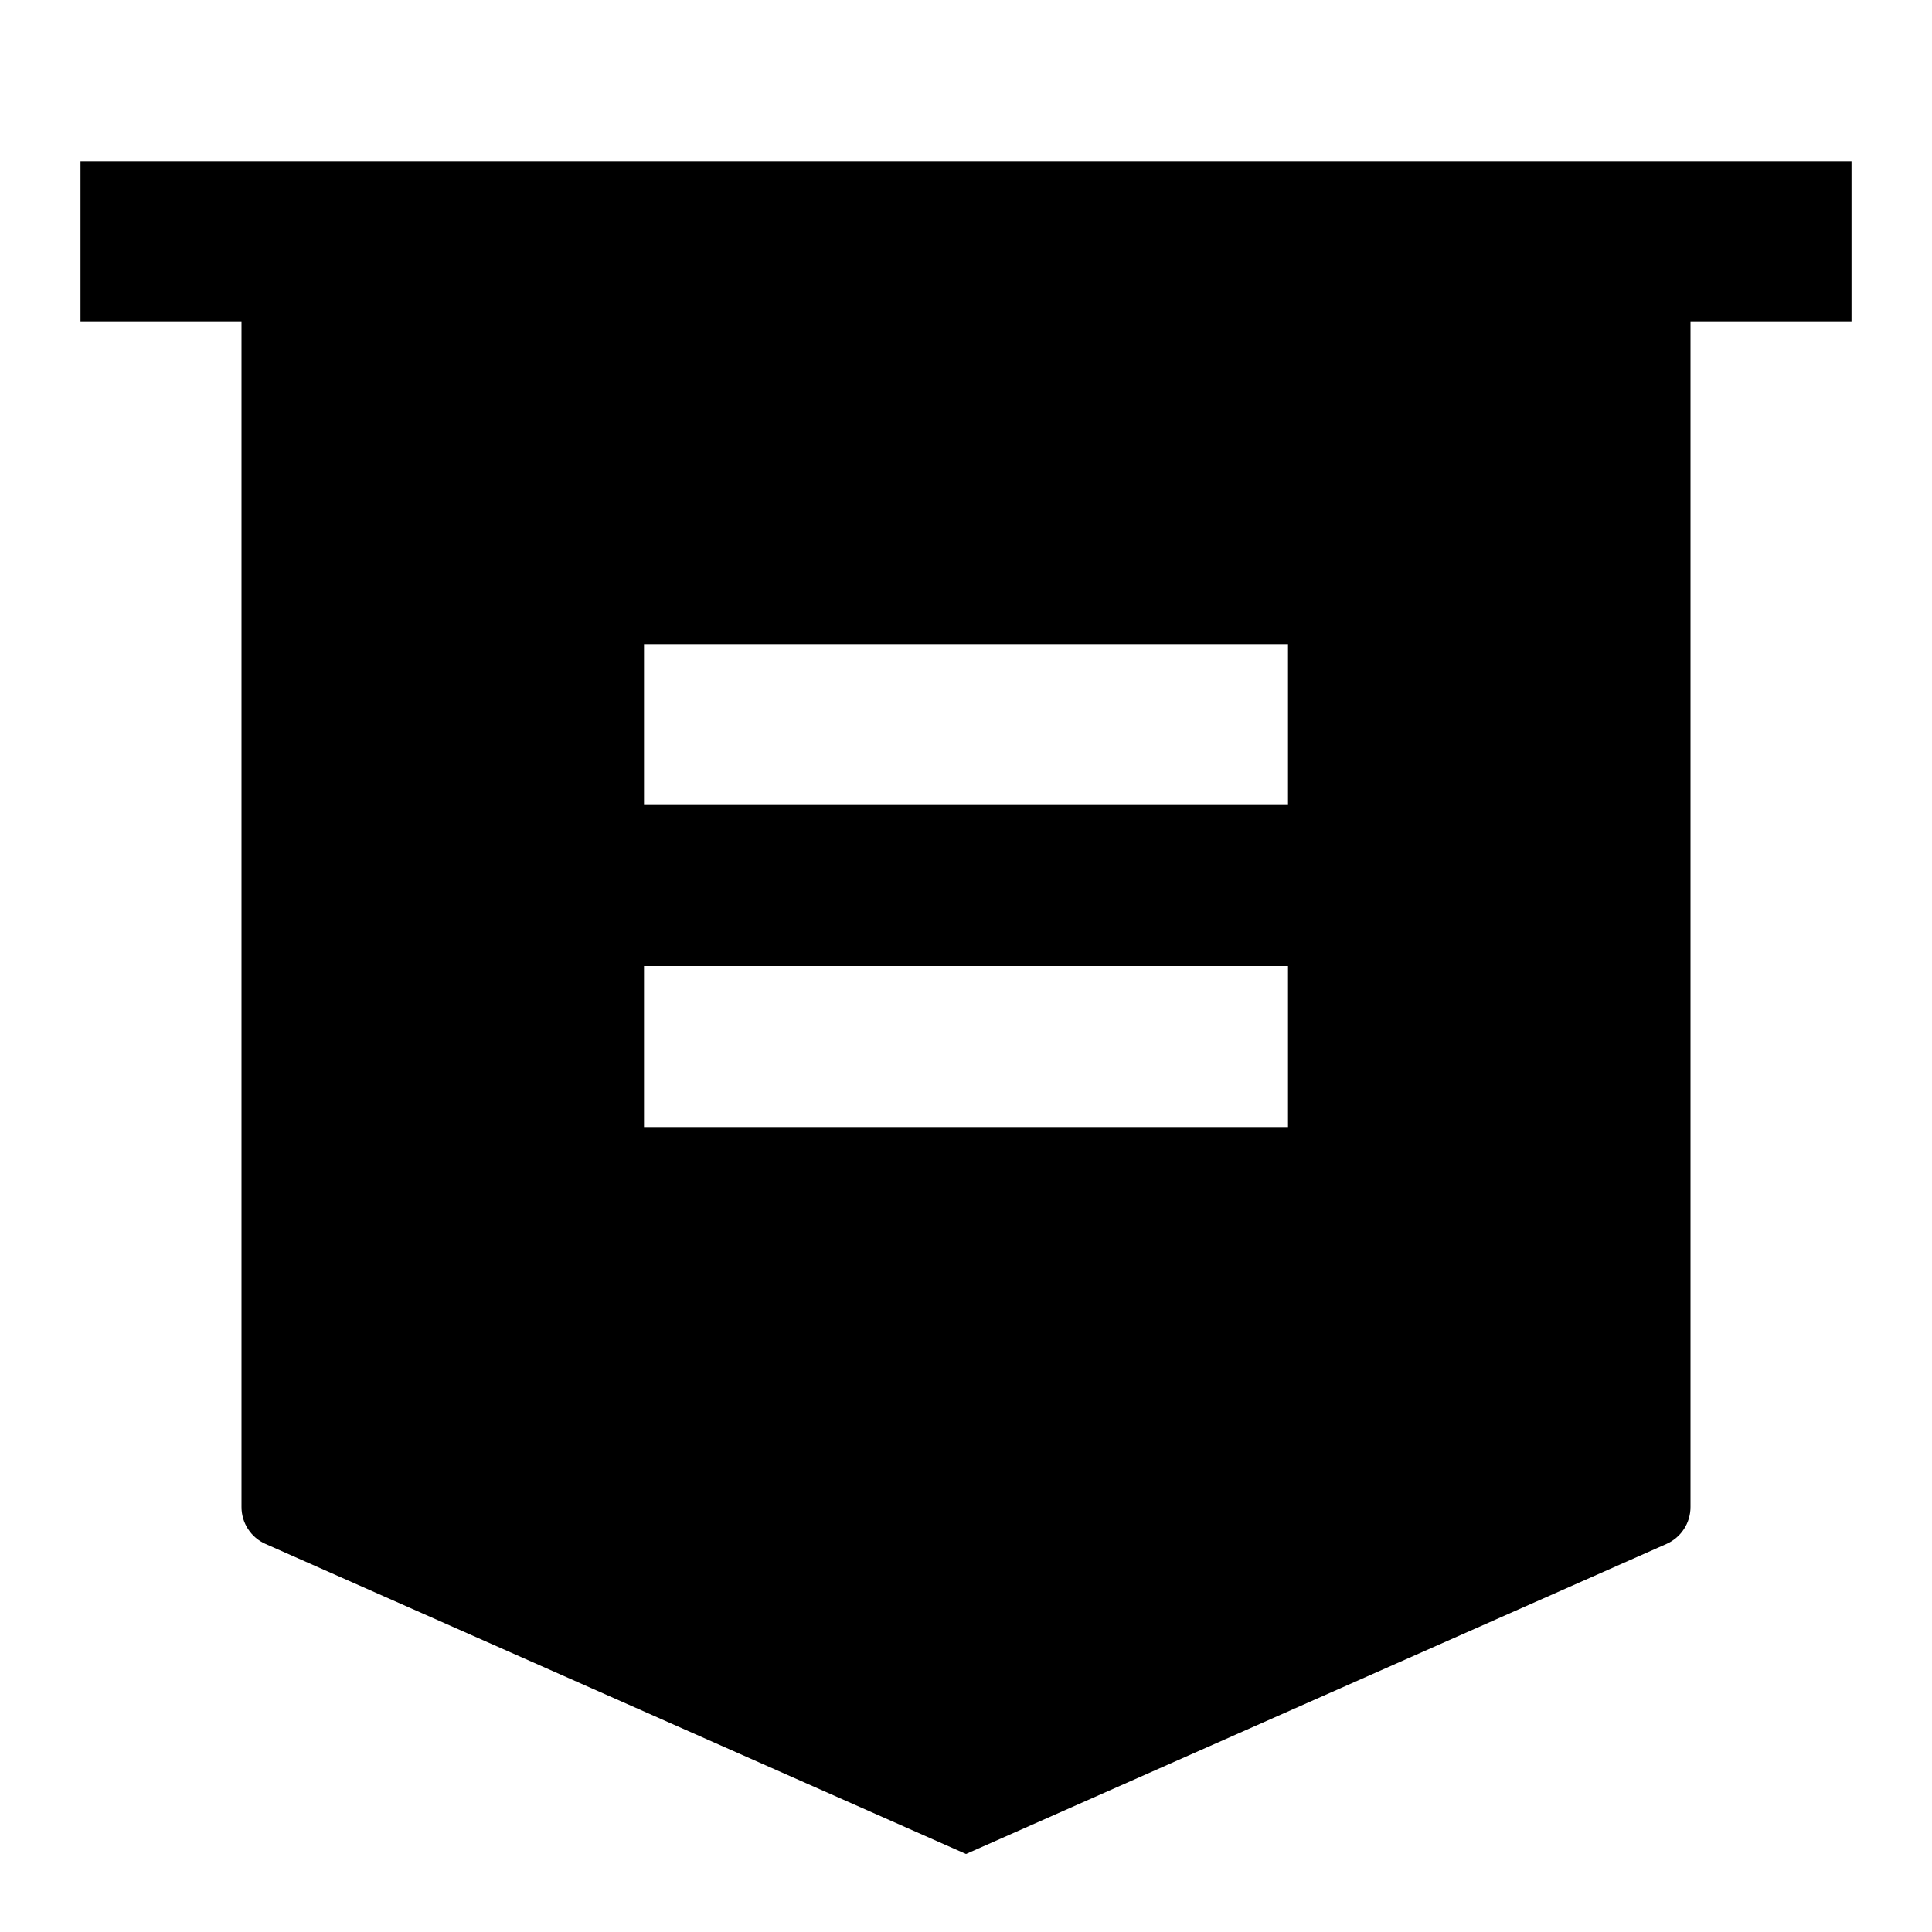 <svg xmlns="http://www.w3.org/2000/svg" viewBox="0 0 24 24" width="24" height="24">
<path d="M21 4V18.721C21 18.919 20.883 19.099 20.702 19.179L12 23.031L3.298 19.179C3.117 19.099 3 18.919 3 18.721V4H1V2H23V4H21ZM8 12V14H16V12H8ZM8 8V10H16V8H8Z"/>
</svg>

